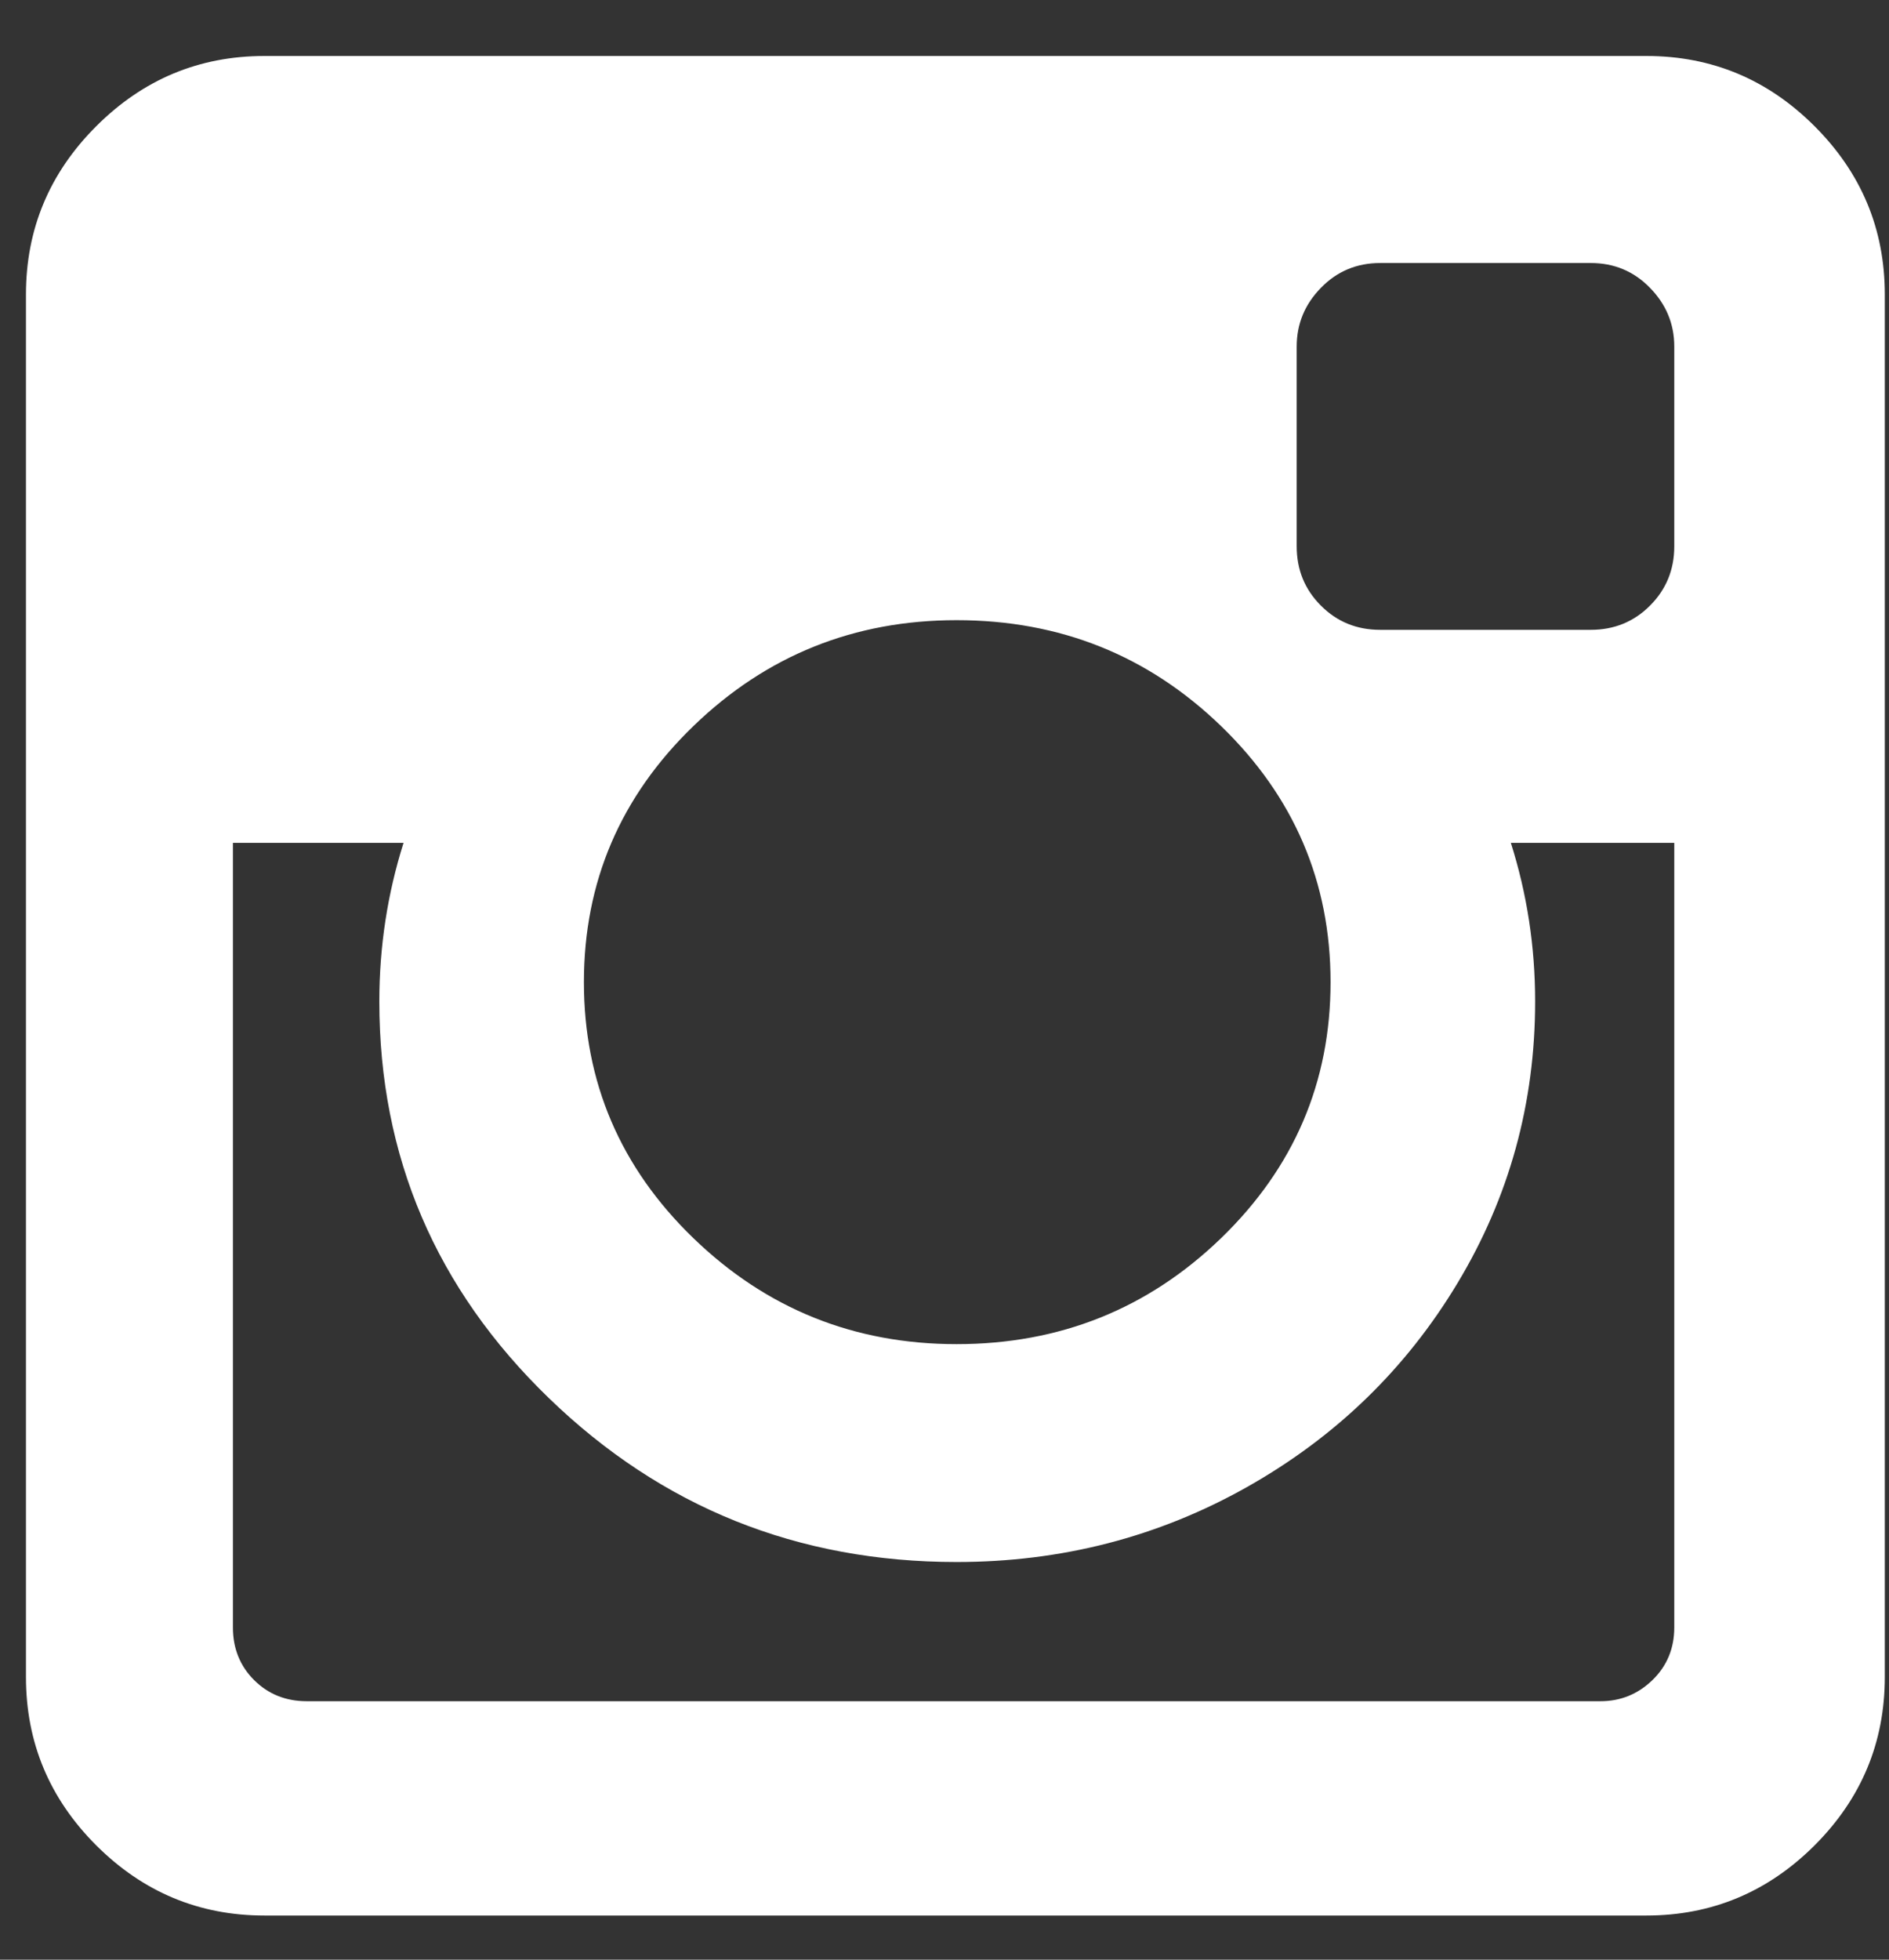 <svg width="27" height="28" viewBox="0 0 27 28" fill="none" xmlns="http://www.w3.org/2000/svg">
<rect x="0" y="0" width="27" height="28" fill="#333333" stroke="none"/>
<path d="M25.937 1.804C25.268 1.135 24.467 0.8 23.533 0.8H3.779C2.845 0.8 2.044 1.135 1.375 1.804C0.706 2.472 0.371 3.274 0.371 4.208V23.961C0.371 24.895 0.706 25.697 1.375 26.366C2.044 27.034 2.845 27.369 3.779 27.369H23.533C24.466 27.369 25.268 27.034 25.937 26.366C26.606 25.697 26.94 24.895 26.94 23.961V4.208C26.94 3.274 26.606 2.473 25.937 1.804ZM9.911 10.374C10.955 9.365 12.209 8.861 13.673 8.861C15.149 8.861 16.409 9.365 17.453 10.374C18.496 11.383 19.018 12.603 19.018 14.033C19.018 15.462 18.496 16.682 17.453 17.691C16.409 18.7 15.149 19.205 13.673 19.205C12.209 19.205 10.955 18.7 9.911 17.691C8.867 16.682 8.346 15.462 8.346 14.033C8.346 12.603 8.867 11.383 9.911 10.374ZM23.931 23.252C23.931 23.552 23.827 23.803 23.619 24.005C23.411 24.206 23.164 24.307 22.875 24.307H4.385C4.085 24.307 3.834 24.206 3.632 24.005C3.43 23.803 3.329 23.552 3.329 23.252V12.043H5.768C5.538 12.77 5.422 13.525 5.422 14.309C5.422 16.524 6.229 18.412 7.844 19.975C9.458 21.537 11.402 22.318 13.673 22.318C15.172 22.318 16.556 21.961 17.825 21.246C19.093 20.531 20.096 19.559 20.834 18.331C21.573 17.103 21.942 15.762 21.942 14.309C21.942 13.525 21.826 12.77 21.595 12.043H23.931V23.253H23.931V23.252ZM23.931 7.805C23.931 8.14 23.815 8.422 23.584 8.653C23.354 8.884 23.071 8.999 22.737 8.999H19.727C19.393 8.999 19.11 8.884 18.88 8.653C18.649 8.422 18.534 8.14 18.534 7.805V4.952C18.534 4.629 18.649 4.349 18.88 4.113C19.11 3.876 19.393 3.758 19.727 3.758H22.737C23.071 3.758 23.354 3.876 23.584 4.113C23.815 4.349 23.931 4.629 23.931 4.952V7.805Z" fill="white"/>
</svg>
